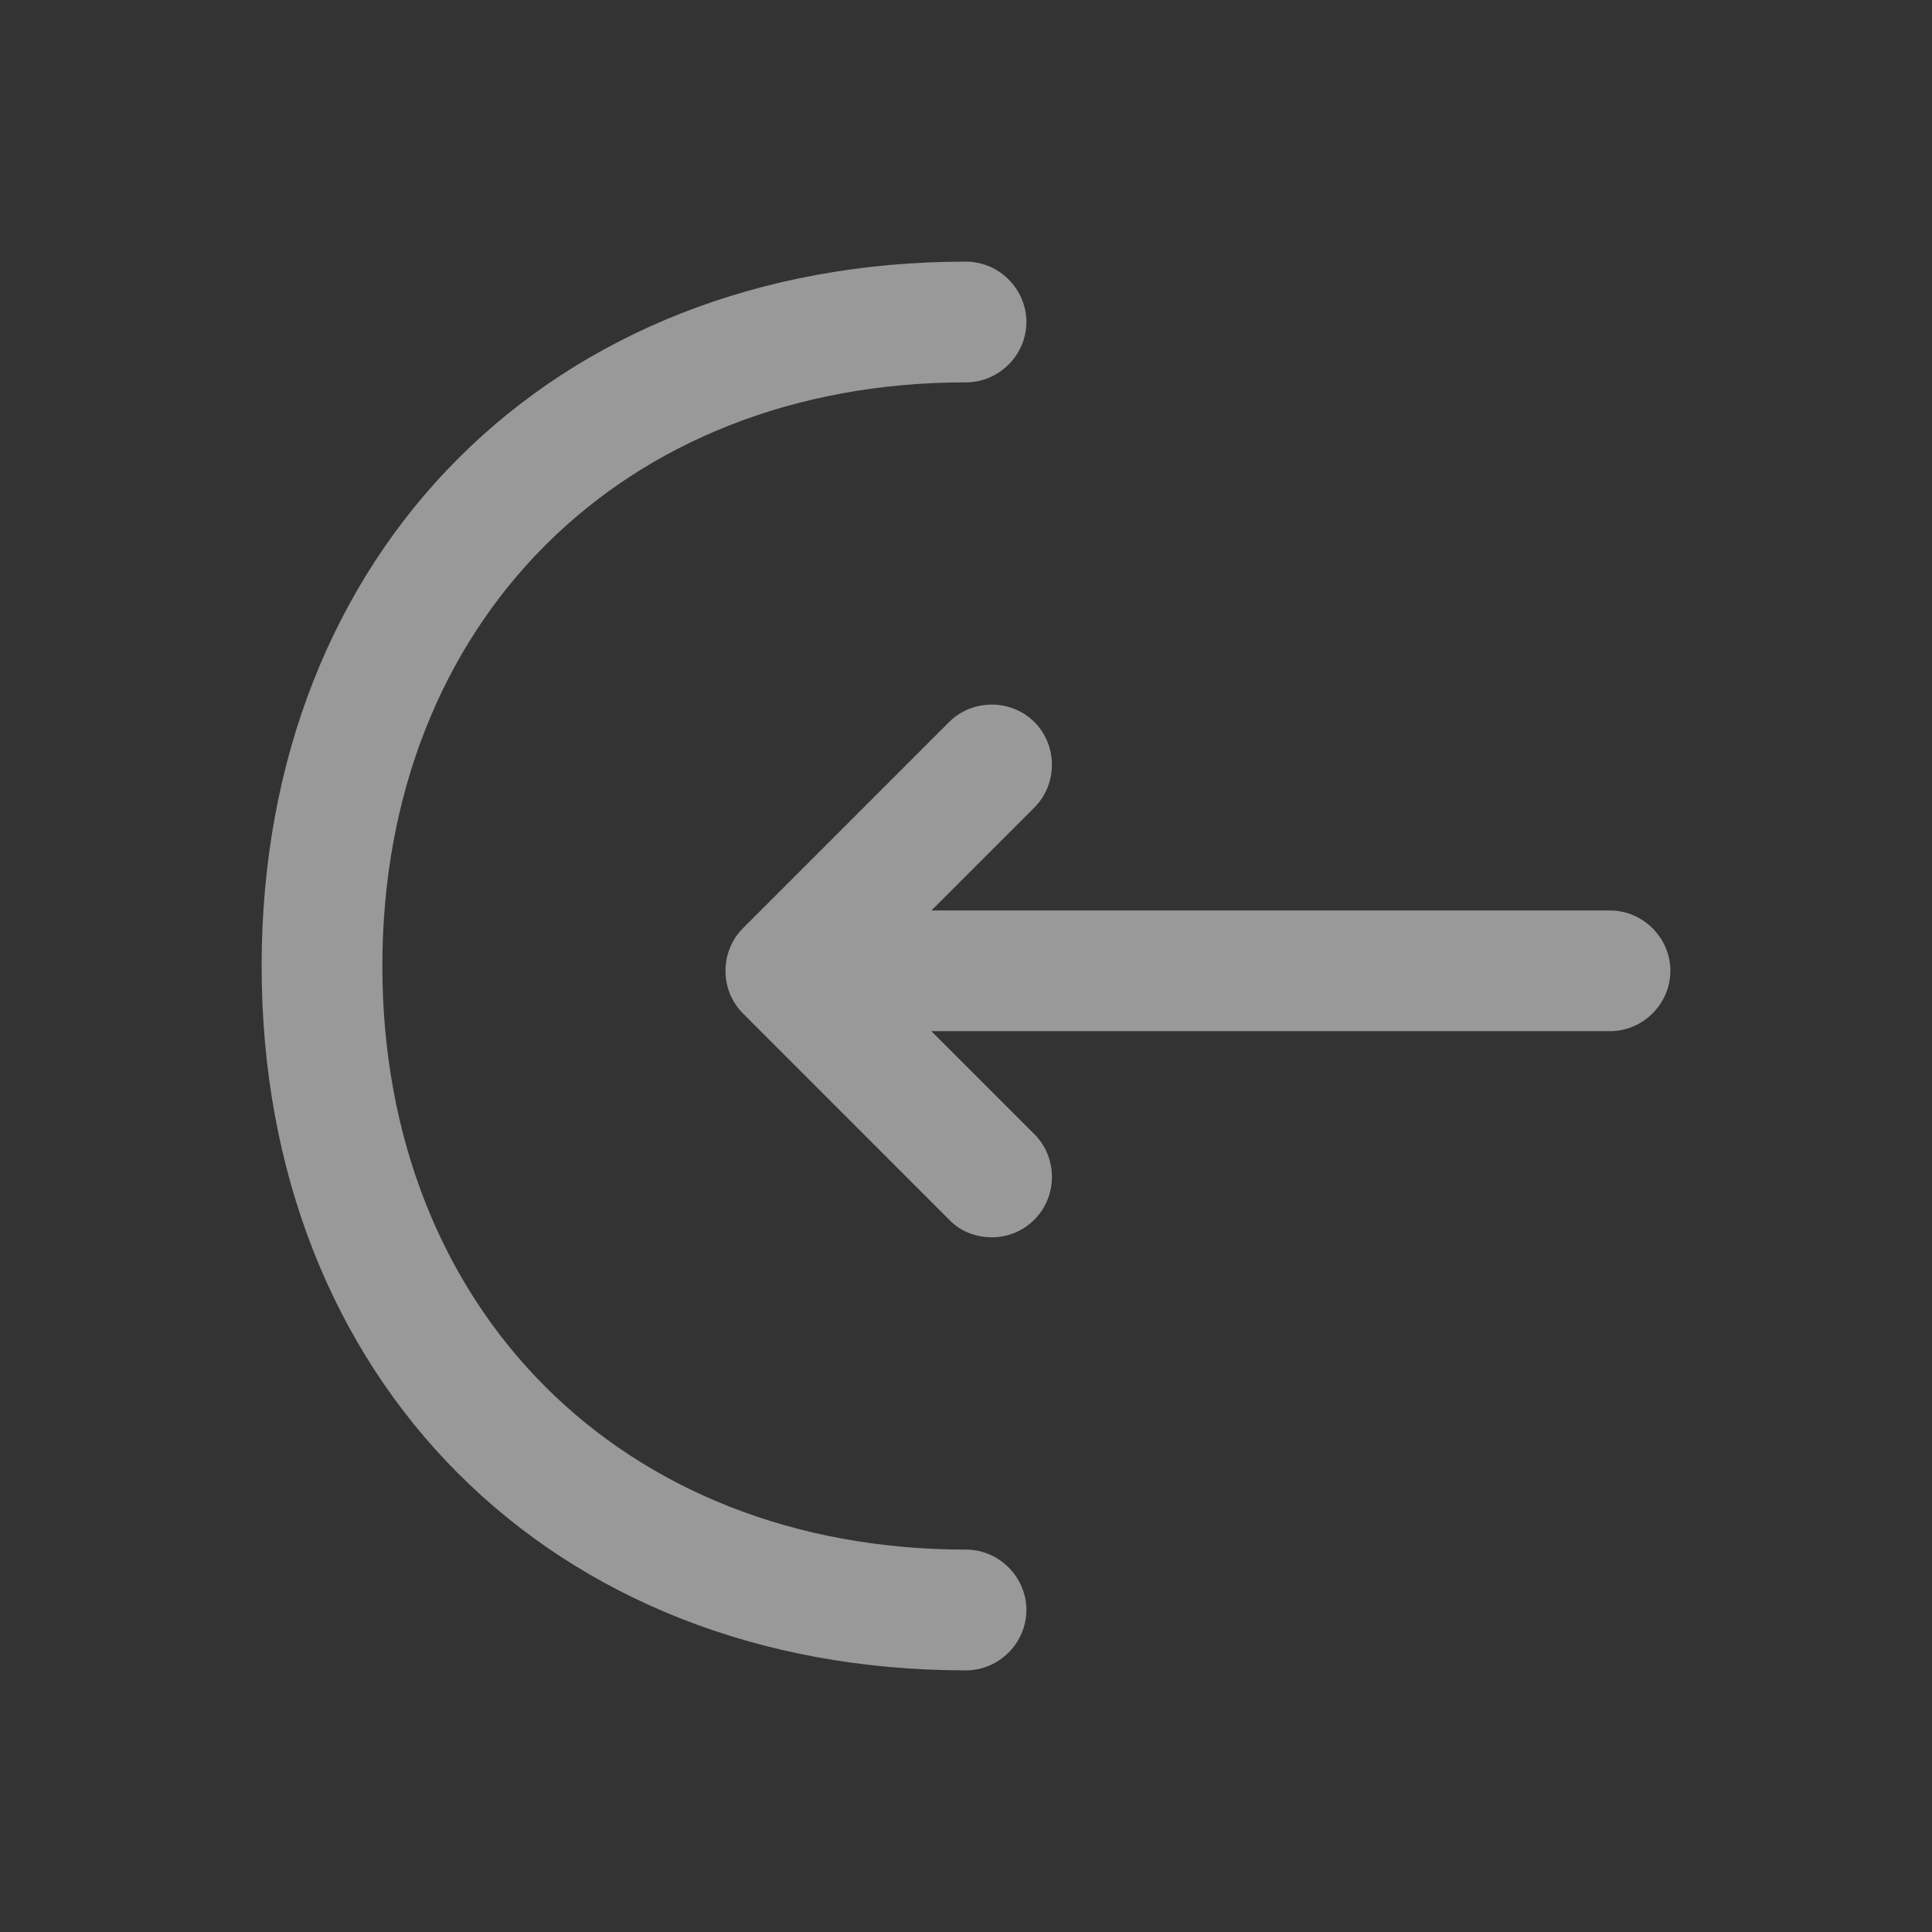 <svg width="43" height="43" viewBox="0 0 43 43" fill="none" xmlns="http://www.w3.org/2000/svg">
<rect x="0" y="0" width="43" height="43" fill="#333333" stroke="none"/>
<g opacity="0.5">
<path d="M22.073 27.538C22.413 27.538 22.754 27.413 23.023 27.144C23.542 26.624 23.542 25.764 23.023 25.245L19.386 21.608L23.023 17.971C23.542 17.451 23.542 16.591 23.023 16.071C22.503 15.552 21.643 15.552 21.123 16.071L16.537 20.658C16.017 21.178 16.017 22.038 16.537 22.557L21.123 27.144C21.374 27.413 21.733 27.538 22.073 27.538Z" fill="white"/>
<path d="M17.612 22.951H35.833C36.568 22.951 37.177 22.342 37.177 21.607C37.177 20.873 36.568 20.264 35.833 20.264H17.612C16.877 20.264 16.268 20.873 16.268 21.607C16.268 22.342 16.877 22.951 17.612 22.951Z" fill="white"/>
<path d="M21.5 37.177C22.235 37.177 22.844 36.568 22.844 35.833C22.844 35.099 22.235 34.489 21.5 34.489C13.85 34.489 8.51 29.15 8.51 21.5C8.51 13.849 13.85 8.51 21.5 8.51C22.235 8.51 22.844 7.901 22.844 7.167C22.844 6.432 22.235 5.823 21.5 5.823C12.273 5.823 5.823 12.273 5.823 21.5C5.823 30.727 12.273 37.177 21.5 37.177Z" fill="white"/>
</g>
</svg>
